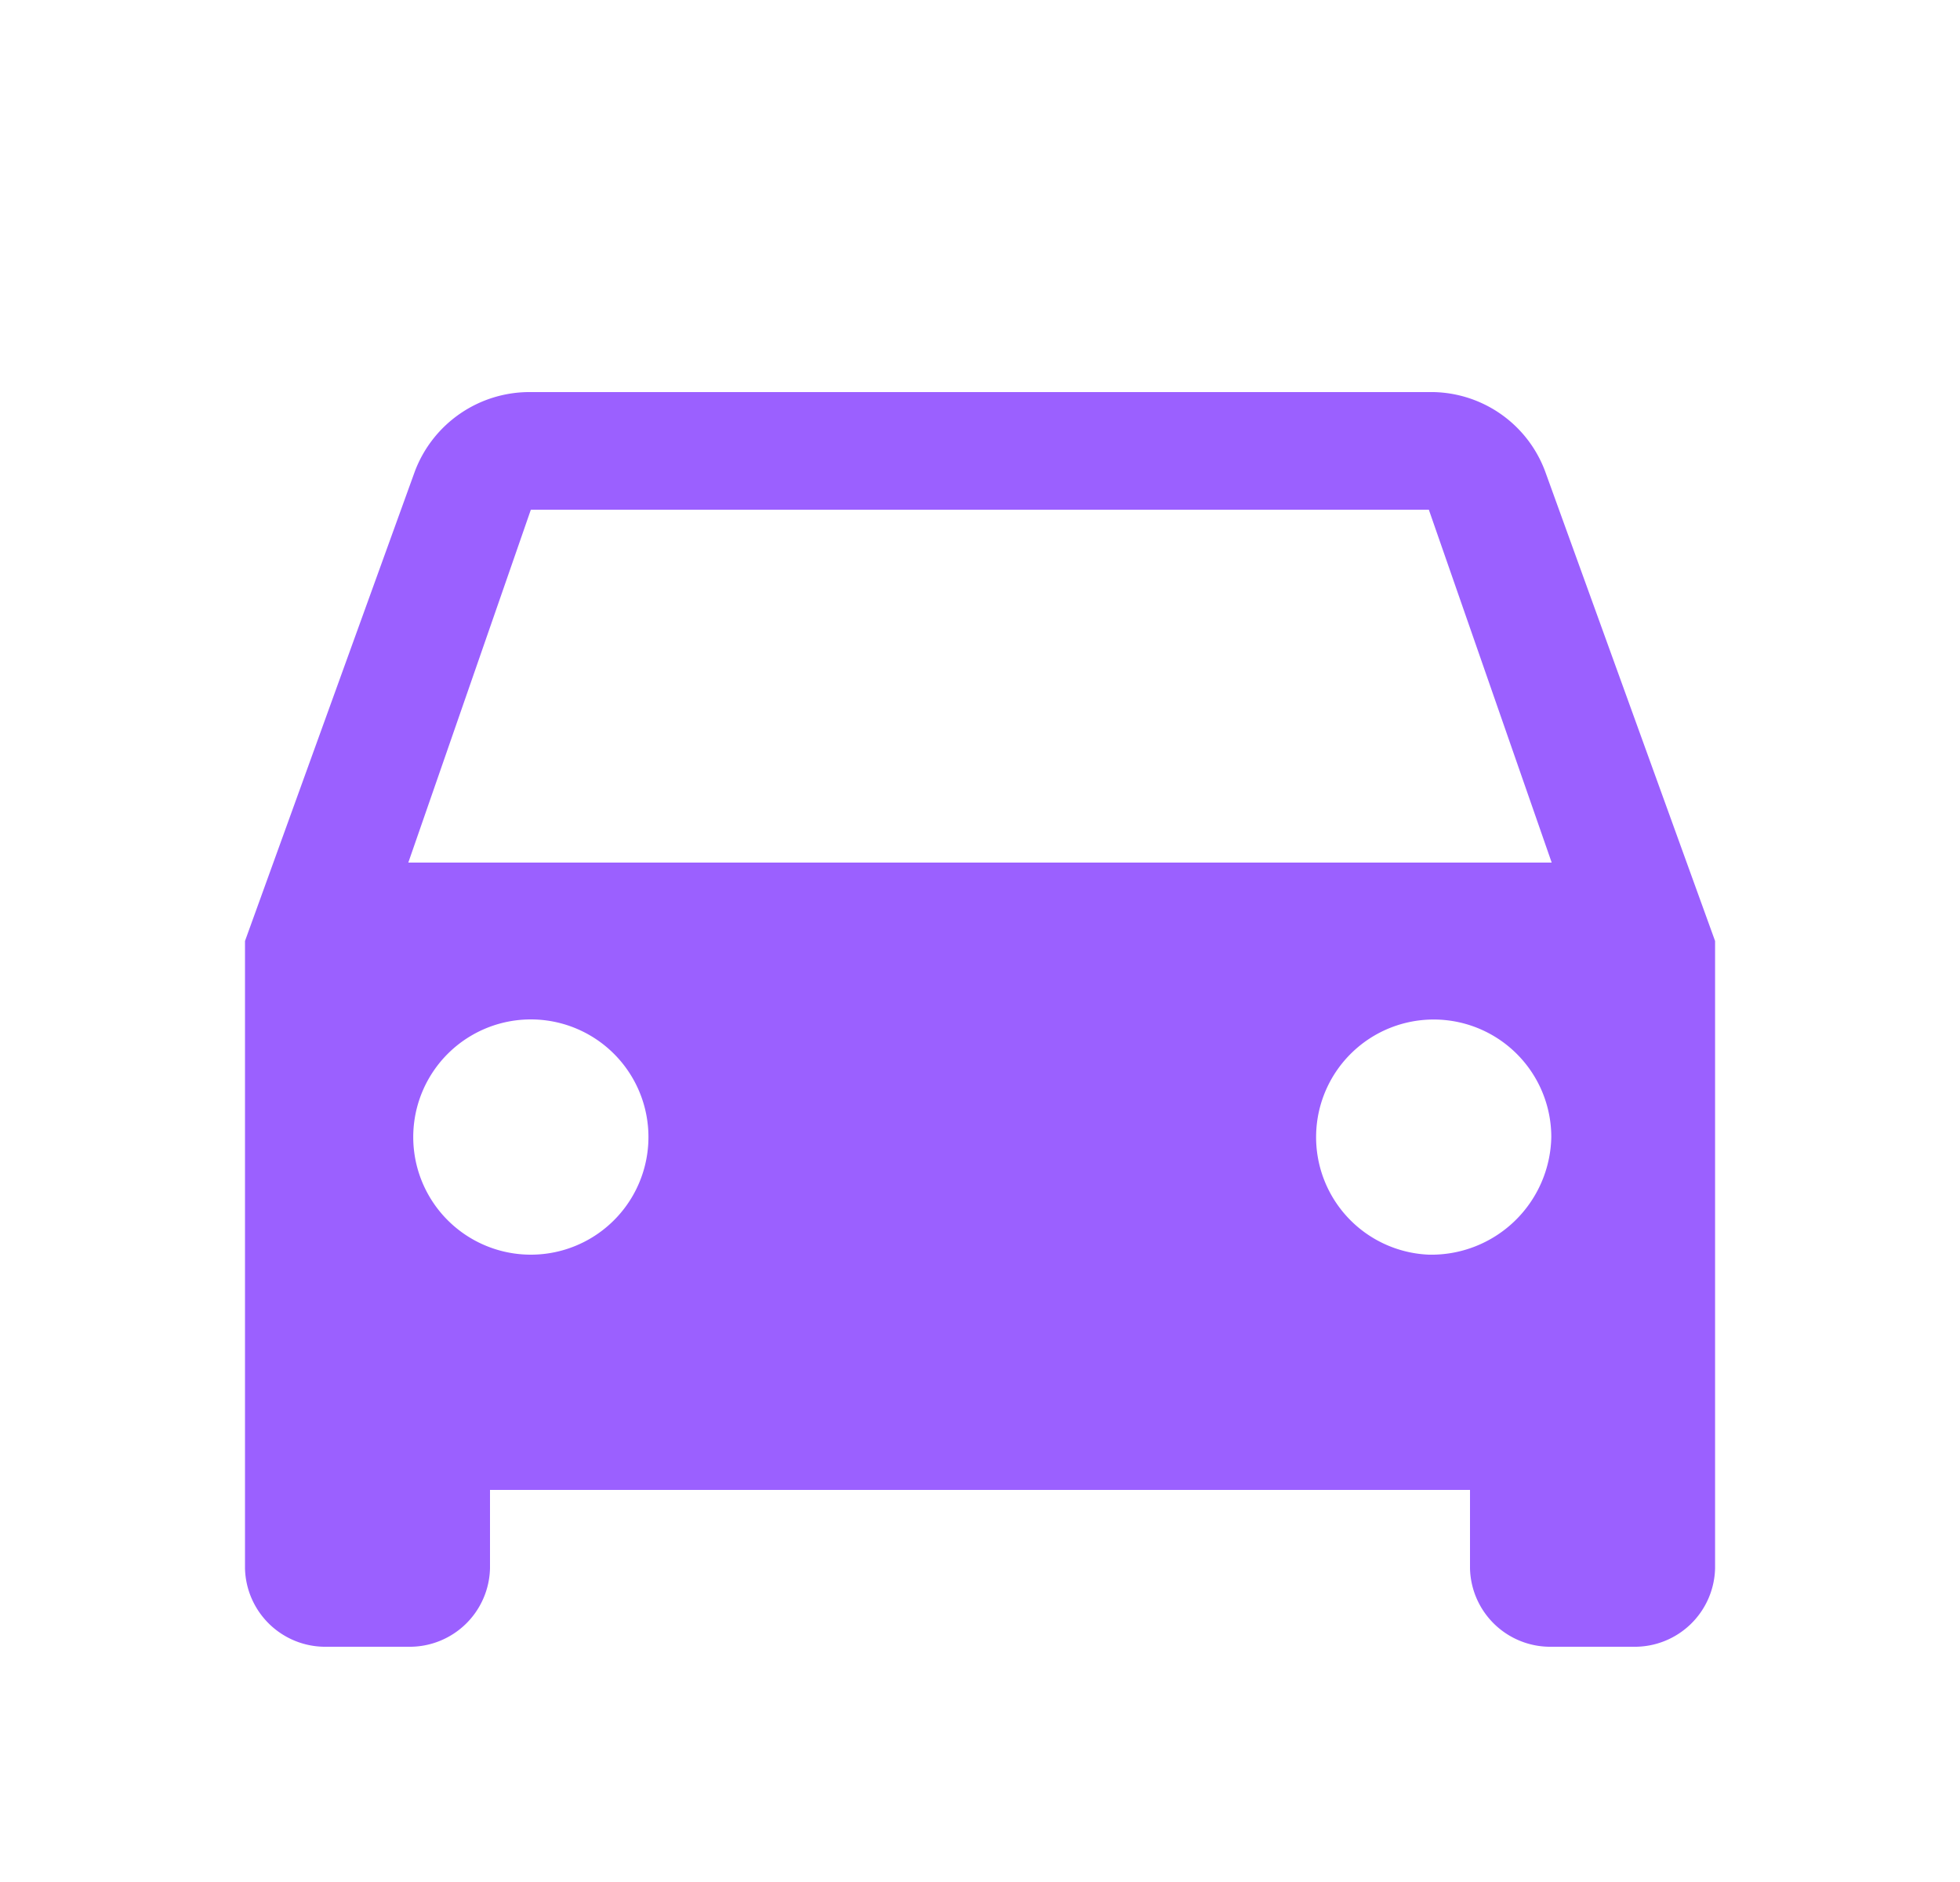 <svg id="voiture" xmlns="http://www.w3.org/2000/svg" width="25" height="24" viewBox="0 0 25 24">
  <path id="Vector" d="M16.583,1.01A1.553,1.553,0,0,0,15.1,0H3.646A1.563,1.563,0,0,0,2.167,1.01L0,7v8a1.024,1.024,0,0,0,1.042,1H2.083a1.024,1.024,0,0,0,1.042-1V14h12.5v1a1.024,1.024,0,0,0,1.042,1h1.042a1.024,1.024,0,0,0,1.042-1V7ZM3.646,11a1.5,1.5,0,1,1,0-3,1.5,1.5,0,1,1,0,3ZM15.1,11a1.5,1.5,0,1,1,1.562-1.5A1.53,1.53,0,0,1,15.1,11ZM2.083,6,3.646,1.5H15.1L16.667,6Z" transform="translate(3.125 5)" fill="#9b60ff"/>
  <path id="Vector-2" data-name="Vector" d="M0,0H25V24H0Z" fill="none"/>
</svg>
